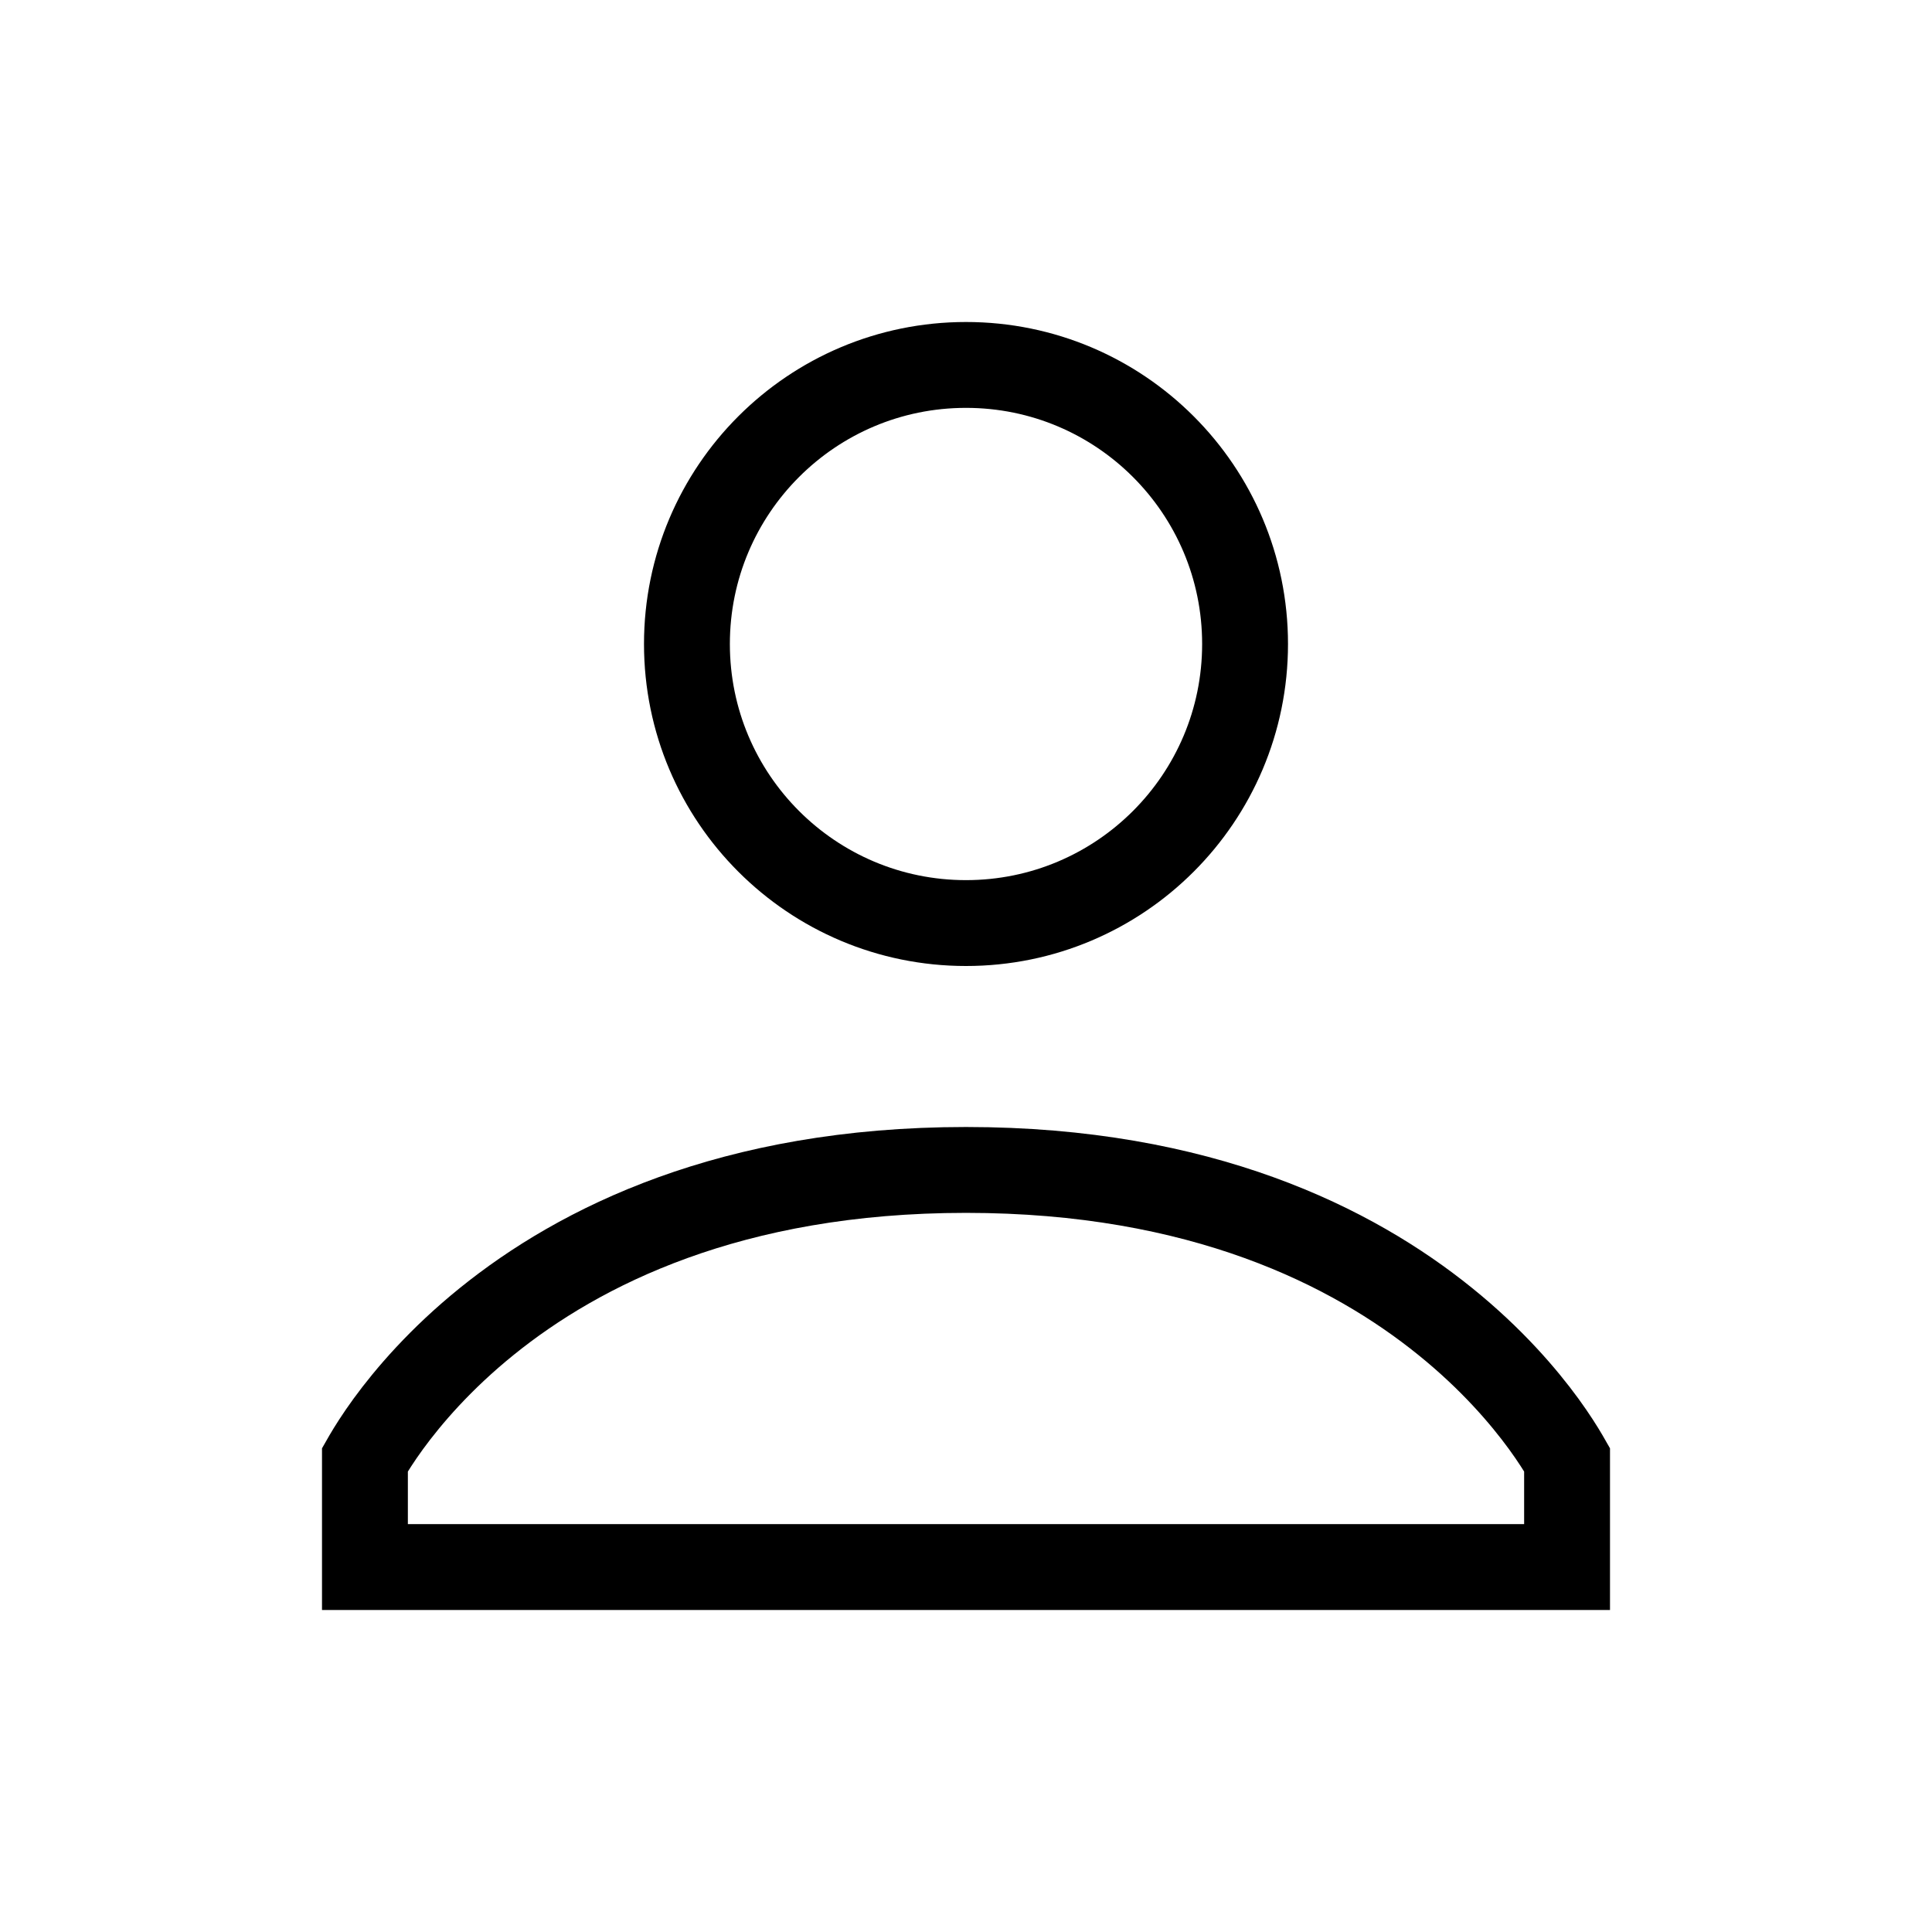 <svg width="45" height="45" viewBox="0 0 45 45" fill="none" xmlns="http://www.w3.org/2000/svg">
<path d="M29 15C29 18.59 26.09 21.5 22.5 21.5C18.91 21.5 16 18.59 16 15C16 11.41 18.91 8.5 22.5 8.5C26.09 8.5 29 11.41 29 15Z" stroke="black" stroke-width="2"/>
<path d="M36.5 36.5H8.5V34C8.512 33.979 8.525 33.956 8.539 33.932C8.643 33.754 8.809 33.489 9.043 33.167C9.513 32.523 10.257 31.652 11.339 30.778C13.49 29.04 17.02 27.25 22.5 27.25C27.98 27.25 31.51 29.04 33.66 30.778C34.743 31.652 35.487 32.523 35.957 33.167C36.191 33.489 36.357 33.754 36.461 33.932C36.475 33.956 36.488 33.979 36.5 34V36.5Z" stroke="black" stroke-width="2"/>
</svg>
